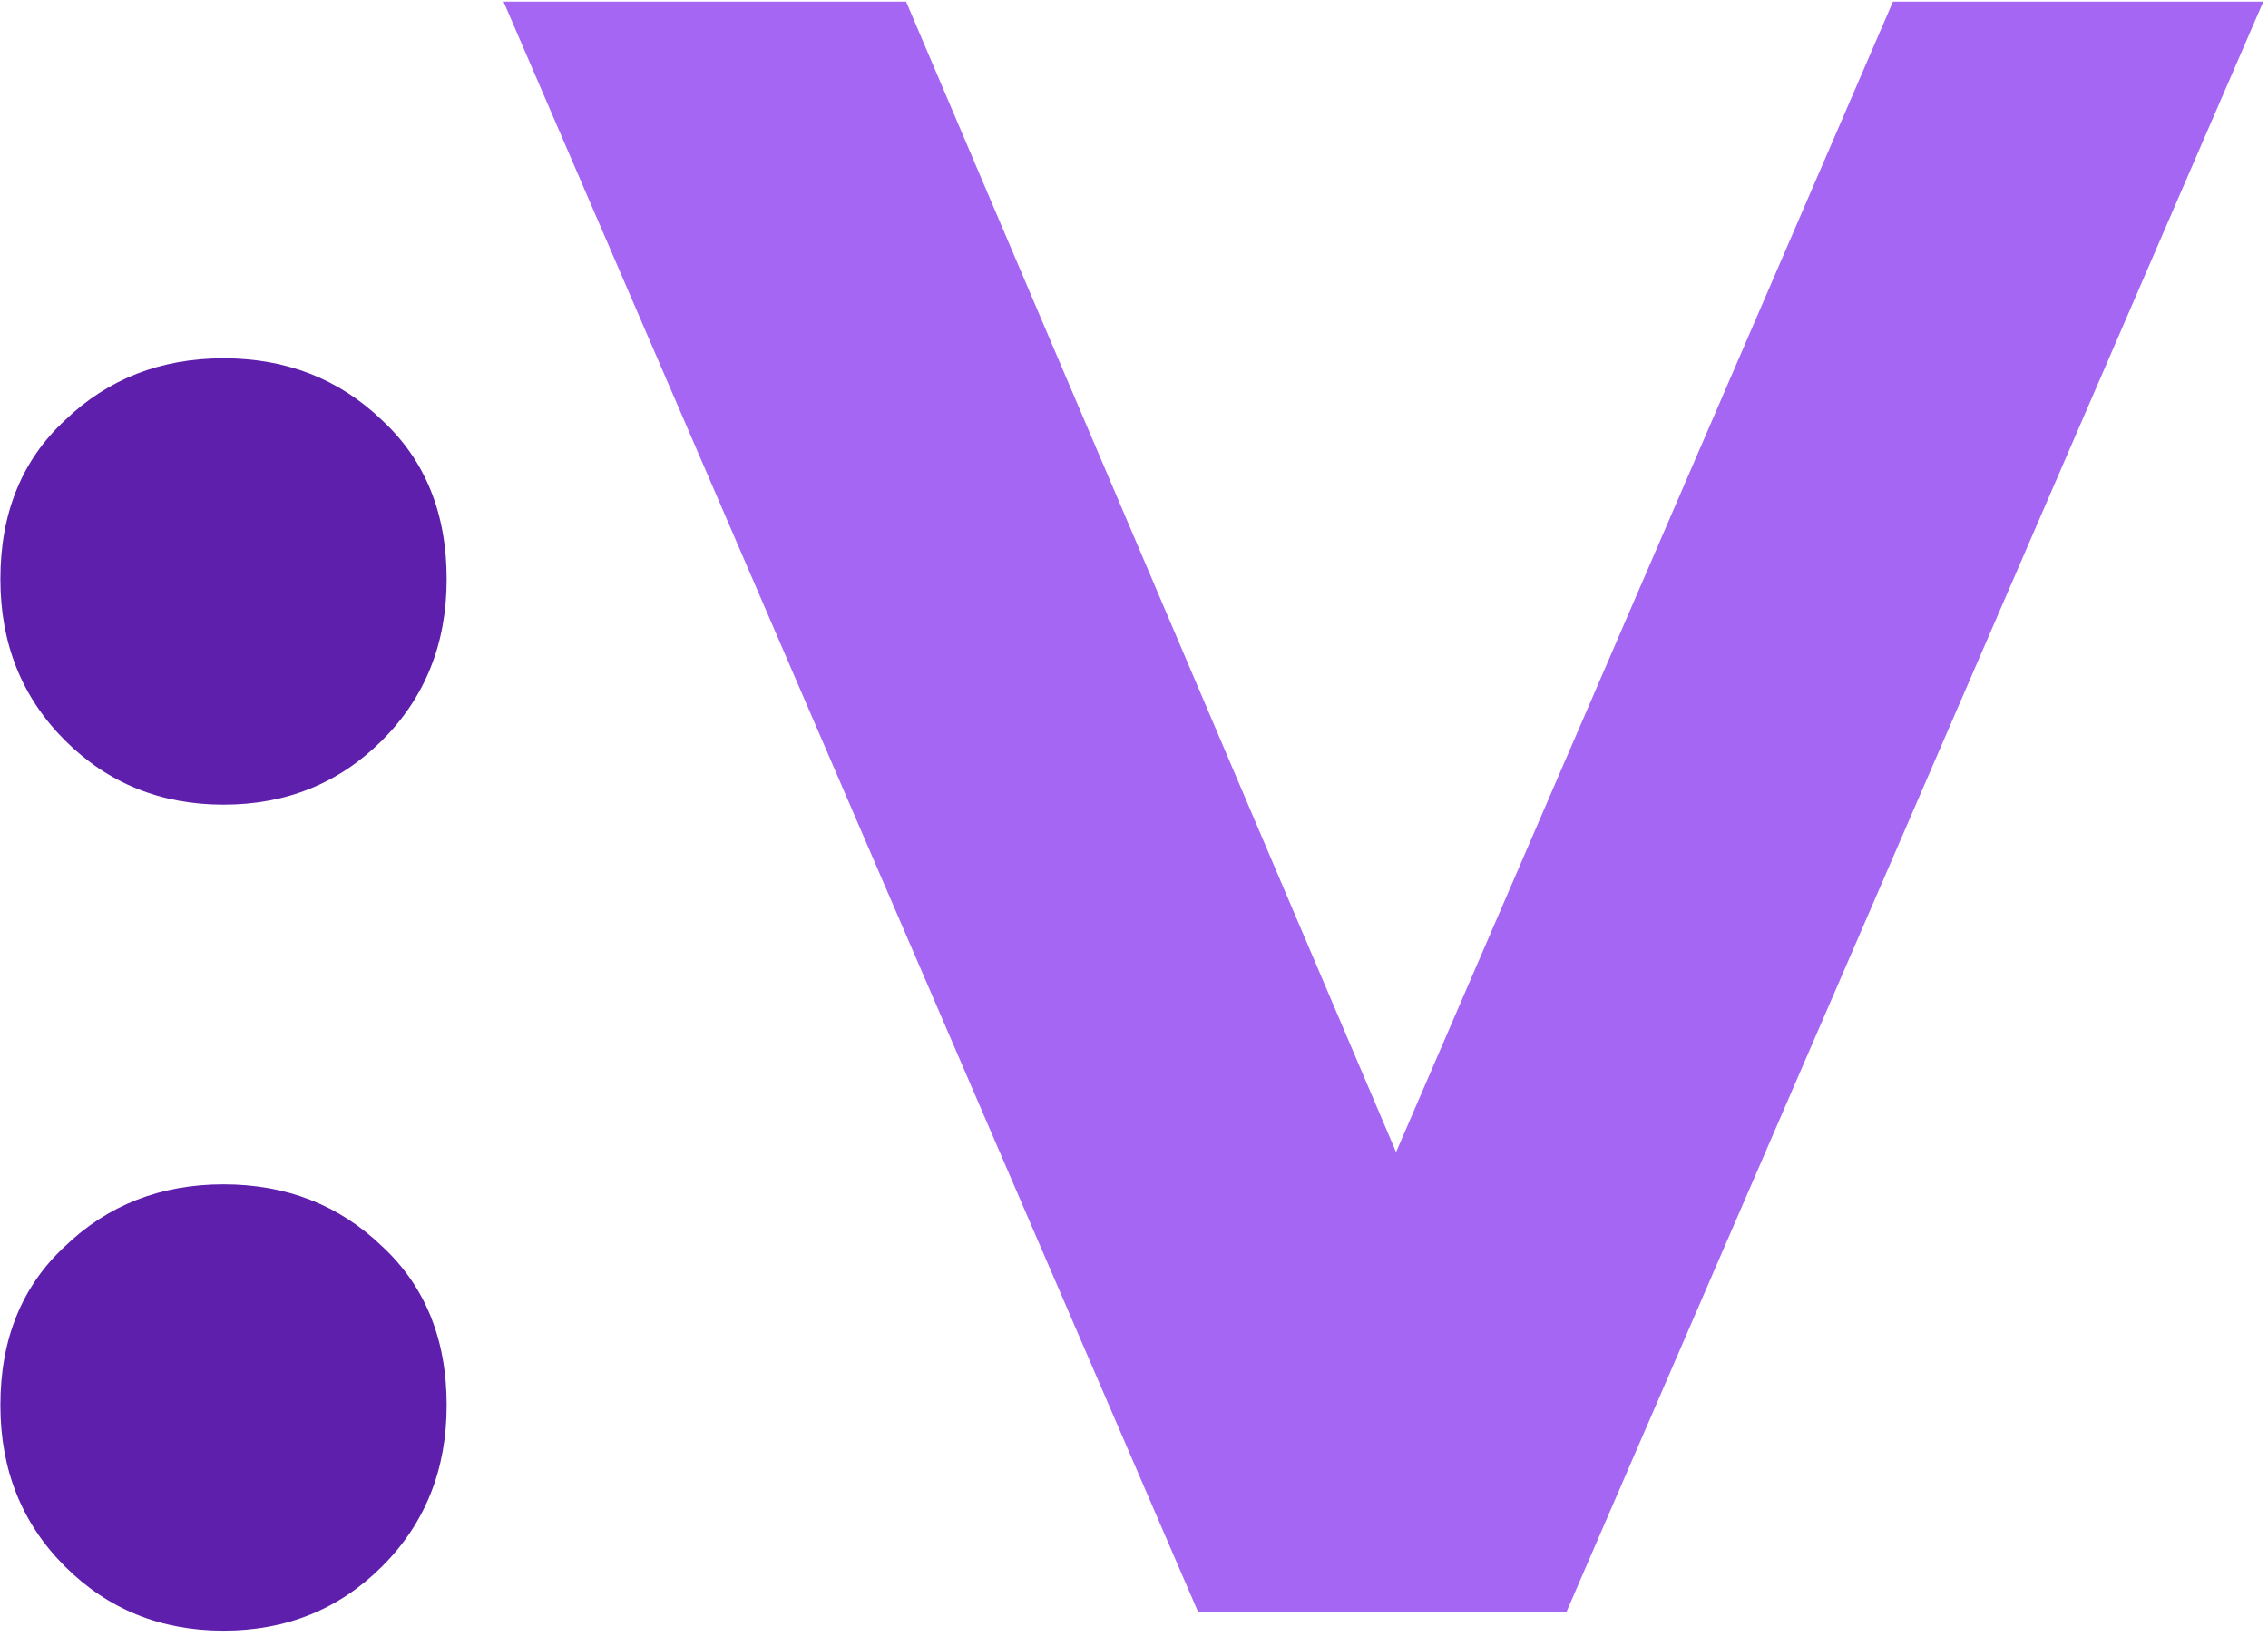 <svg width="280" height="202" viewBox="0 0 280 202" fill="none" xmlns="http://www.w3.org/2000/svg">
<path d="M27.595 99.316C19.832 99.316 13.3 96.665 7.999 91.364C2.697 86.063 0.047 79.436 0.047 71.484C0.047 63.343 2.697 56.811 7.999 51.888C13.3 46.776 19.832 44.22 27.595 44.22C35.357 44.22 41.889 46.776 47.191 51.888C52.492 56.811 55.143 63.343 55.143 71.484C55.143 79.436 52.492 86.063 47.191 91.364C41.889 96.665 35.357 99.316 27.595 99.316ZM27.595 201.272C19.832 201.272 13.3 198.621 7.999 193.32C2.697 188.019 0.047 181.392 0.047 173.44C0.047 165.299 2.697 158.767 7.999 153.844C13.3 148.732 19.832 146.176 27.595 146.176C35.357 146.176 41.889 148.732 47.191 153.844C52.492 158.767 55.143 165.299 55.143 173.44C55.143 181.392 52.492 188.019 47.191 193.32C41.889 198.621 35.357 201.272 27.595 201.272Z" fill="#5E1FAC"/>
<path d="M279.423 0.2L193.371 199H147.931L62.163 0.2H111.863L172.355 142.2L233.699 0.2H279.423Z" fill="#A566F4"/>
</svg>
